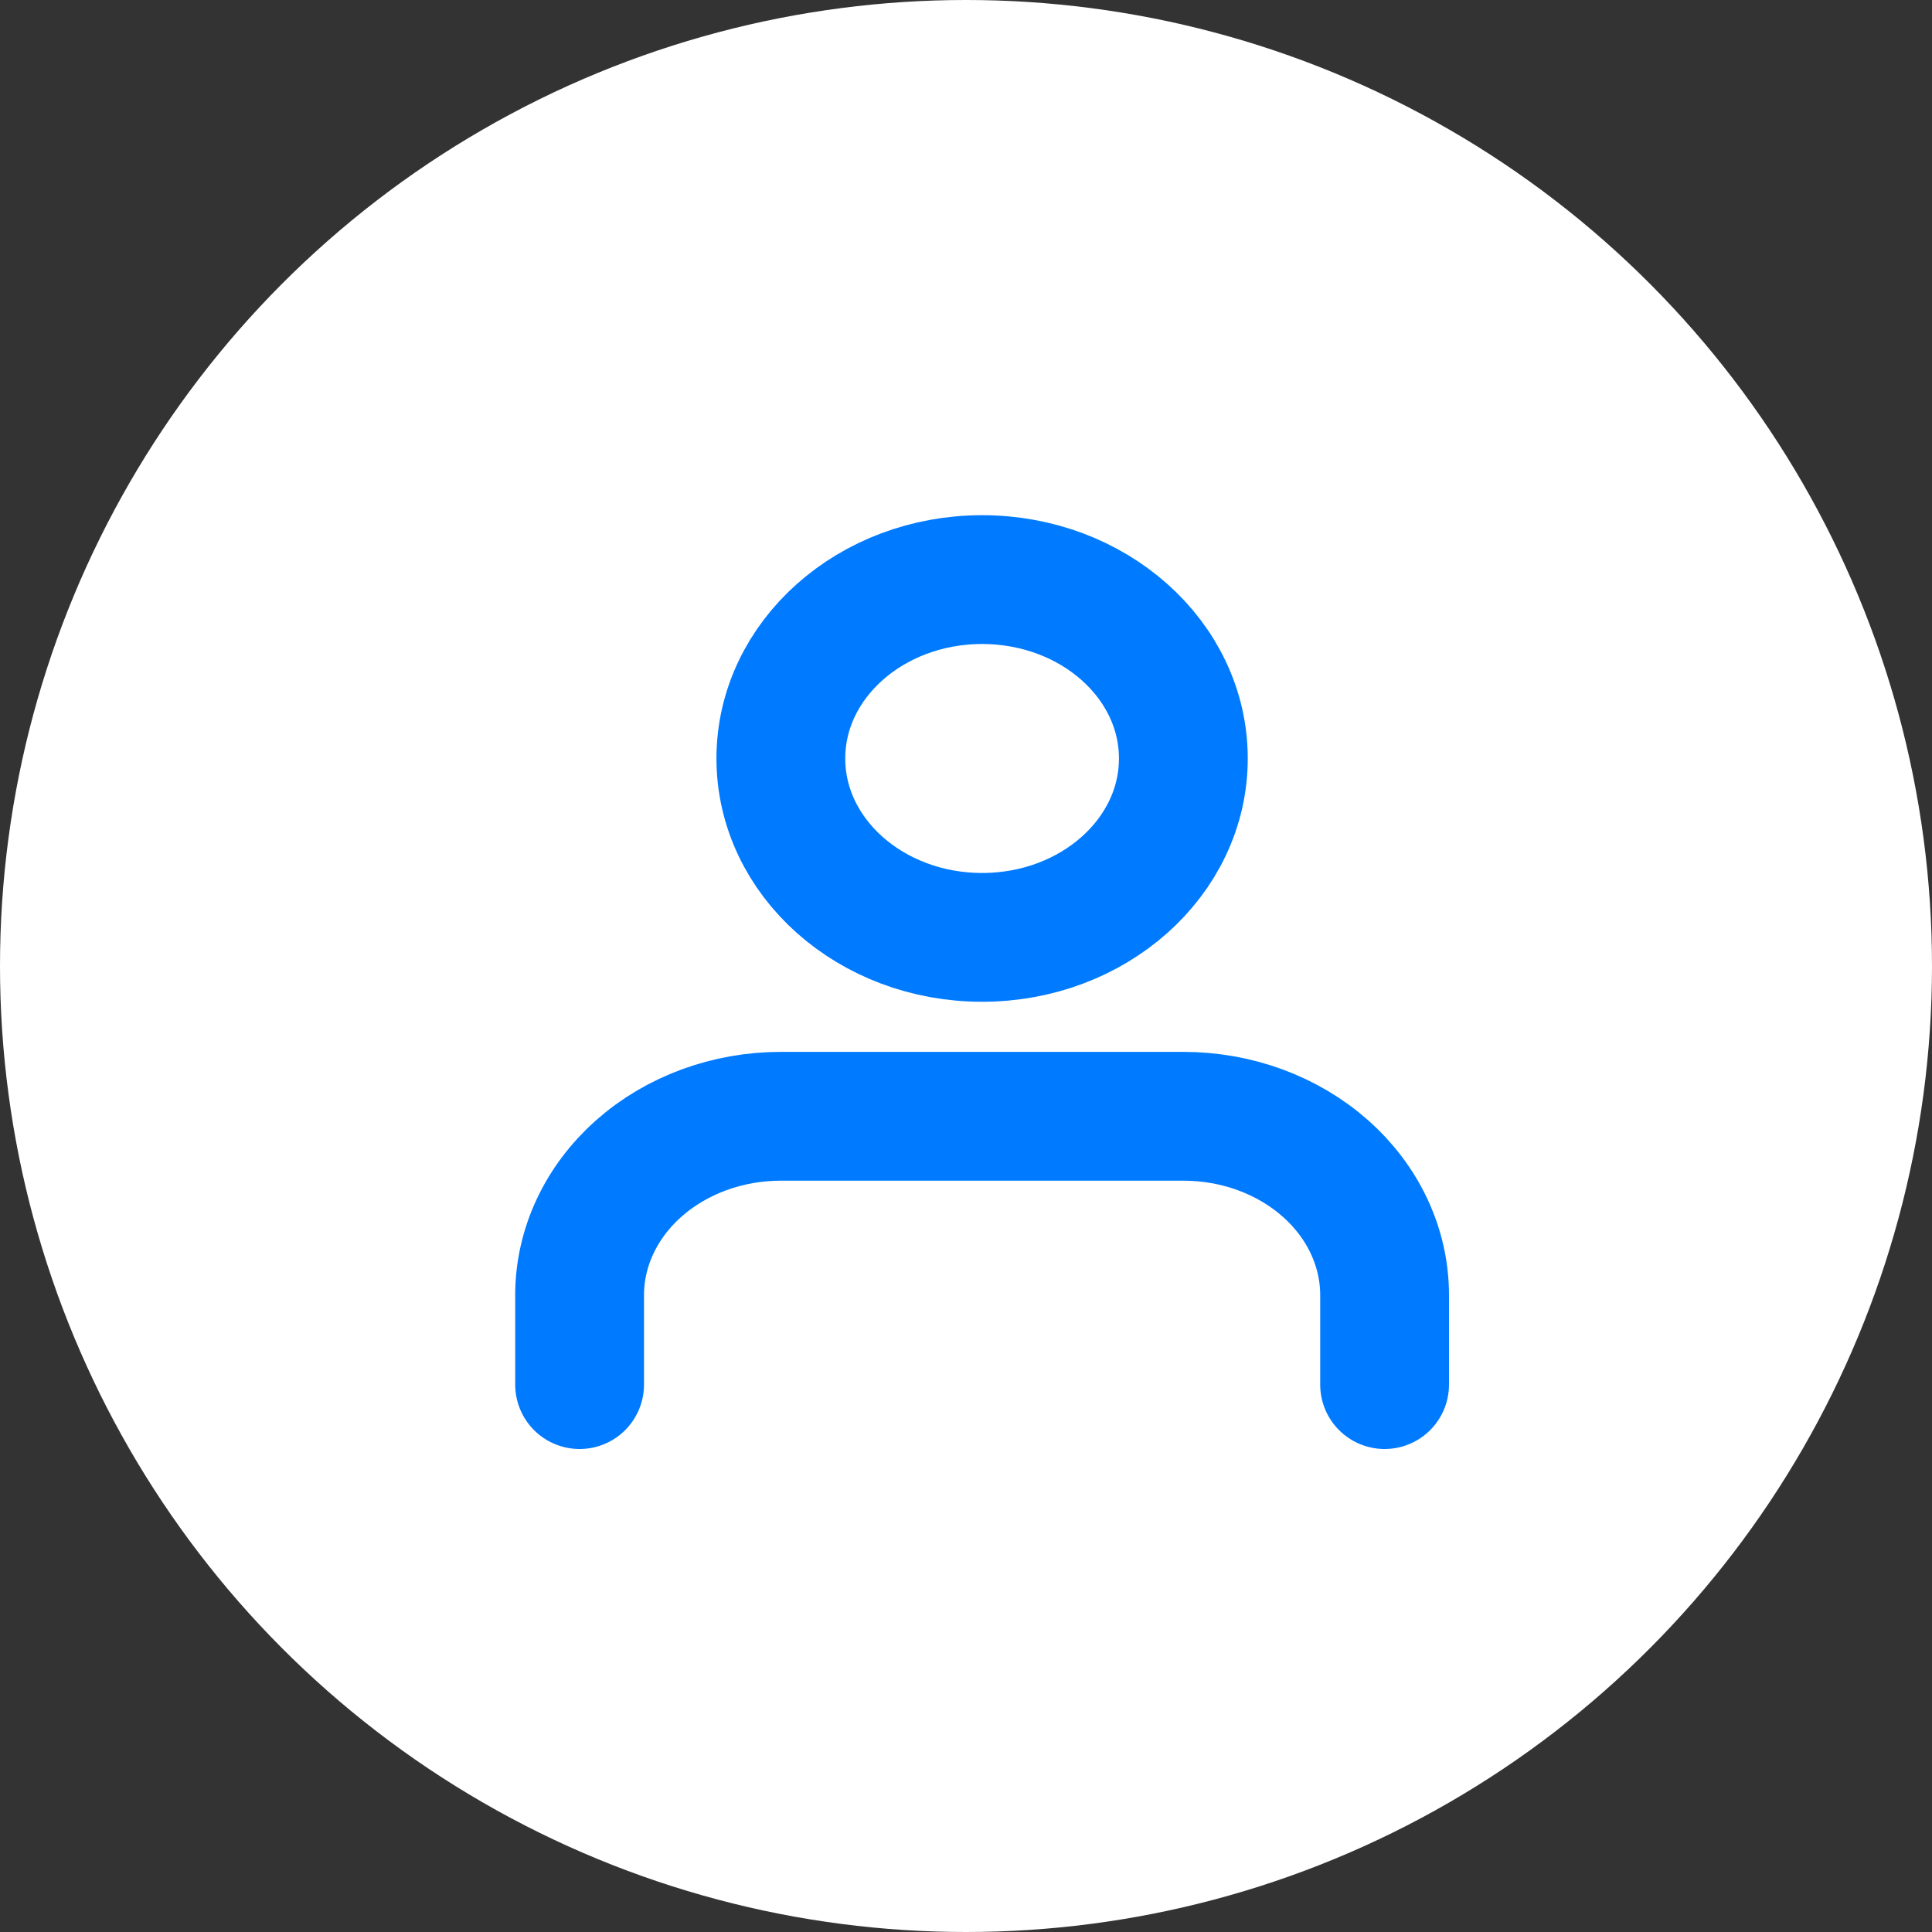 <svg width="60" height="60" viewBox="0 0 60 60" fill="none" xmlns="http://www.w3.org/2000/svg">
<rect x="0" y="0" width="60" height="60" fill="#333333" stroke="none"/>
<circle cx="30" cy="30" r="30" fill="white"/>
<path d="M43 43V40.222C43 38.749 42.342 37.336 41.169 36.294C39.997 35.252 38.408 34.667 36.75 34.667H24.25C22.592 34.667 21.003 35.252 19.831 36.294C18.659 37.336 18 38.749 18 40.222V43M36.75 23.556C36.75 26.624 33.952 29.111 30.5 29.111C27.048 29.111 24.25 26.624 24.25 23.556C24.25 20.487 27.048 18 30.5 18C33.952 18 36.75 20.487 36.75 23.556Z" stroke="#007AFF" stroke-width="4" stroke-linecap="round" stroke-linejoin="round"/>
</svg>
